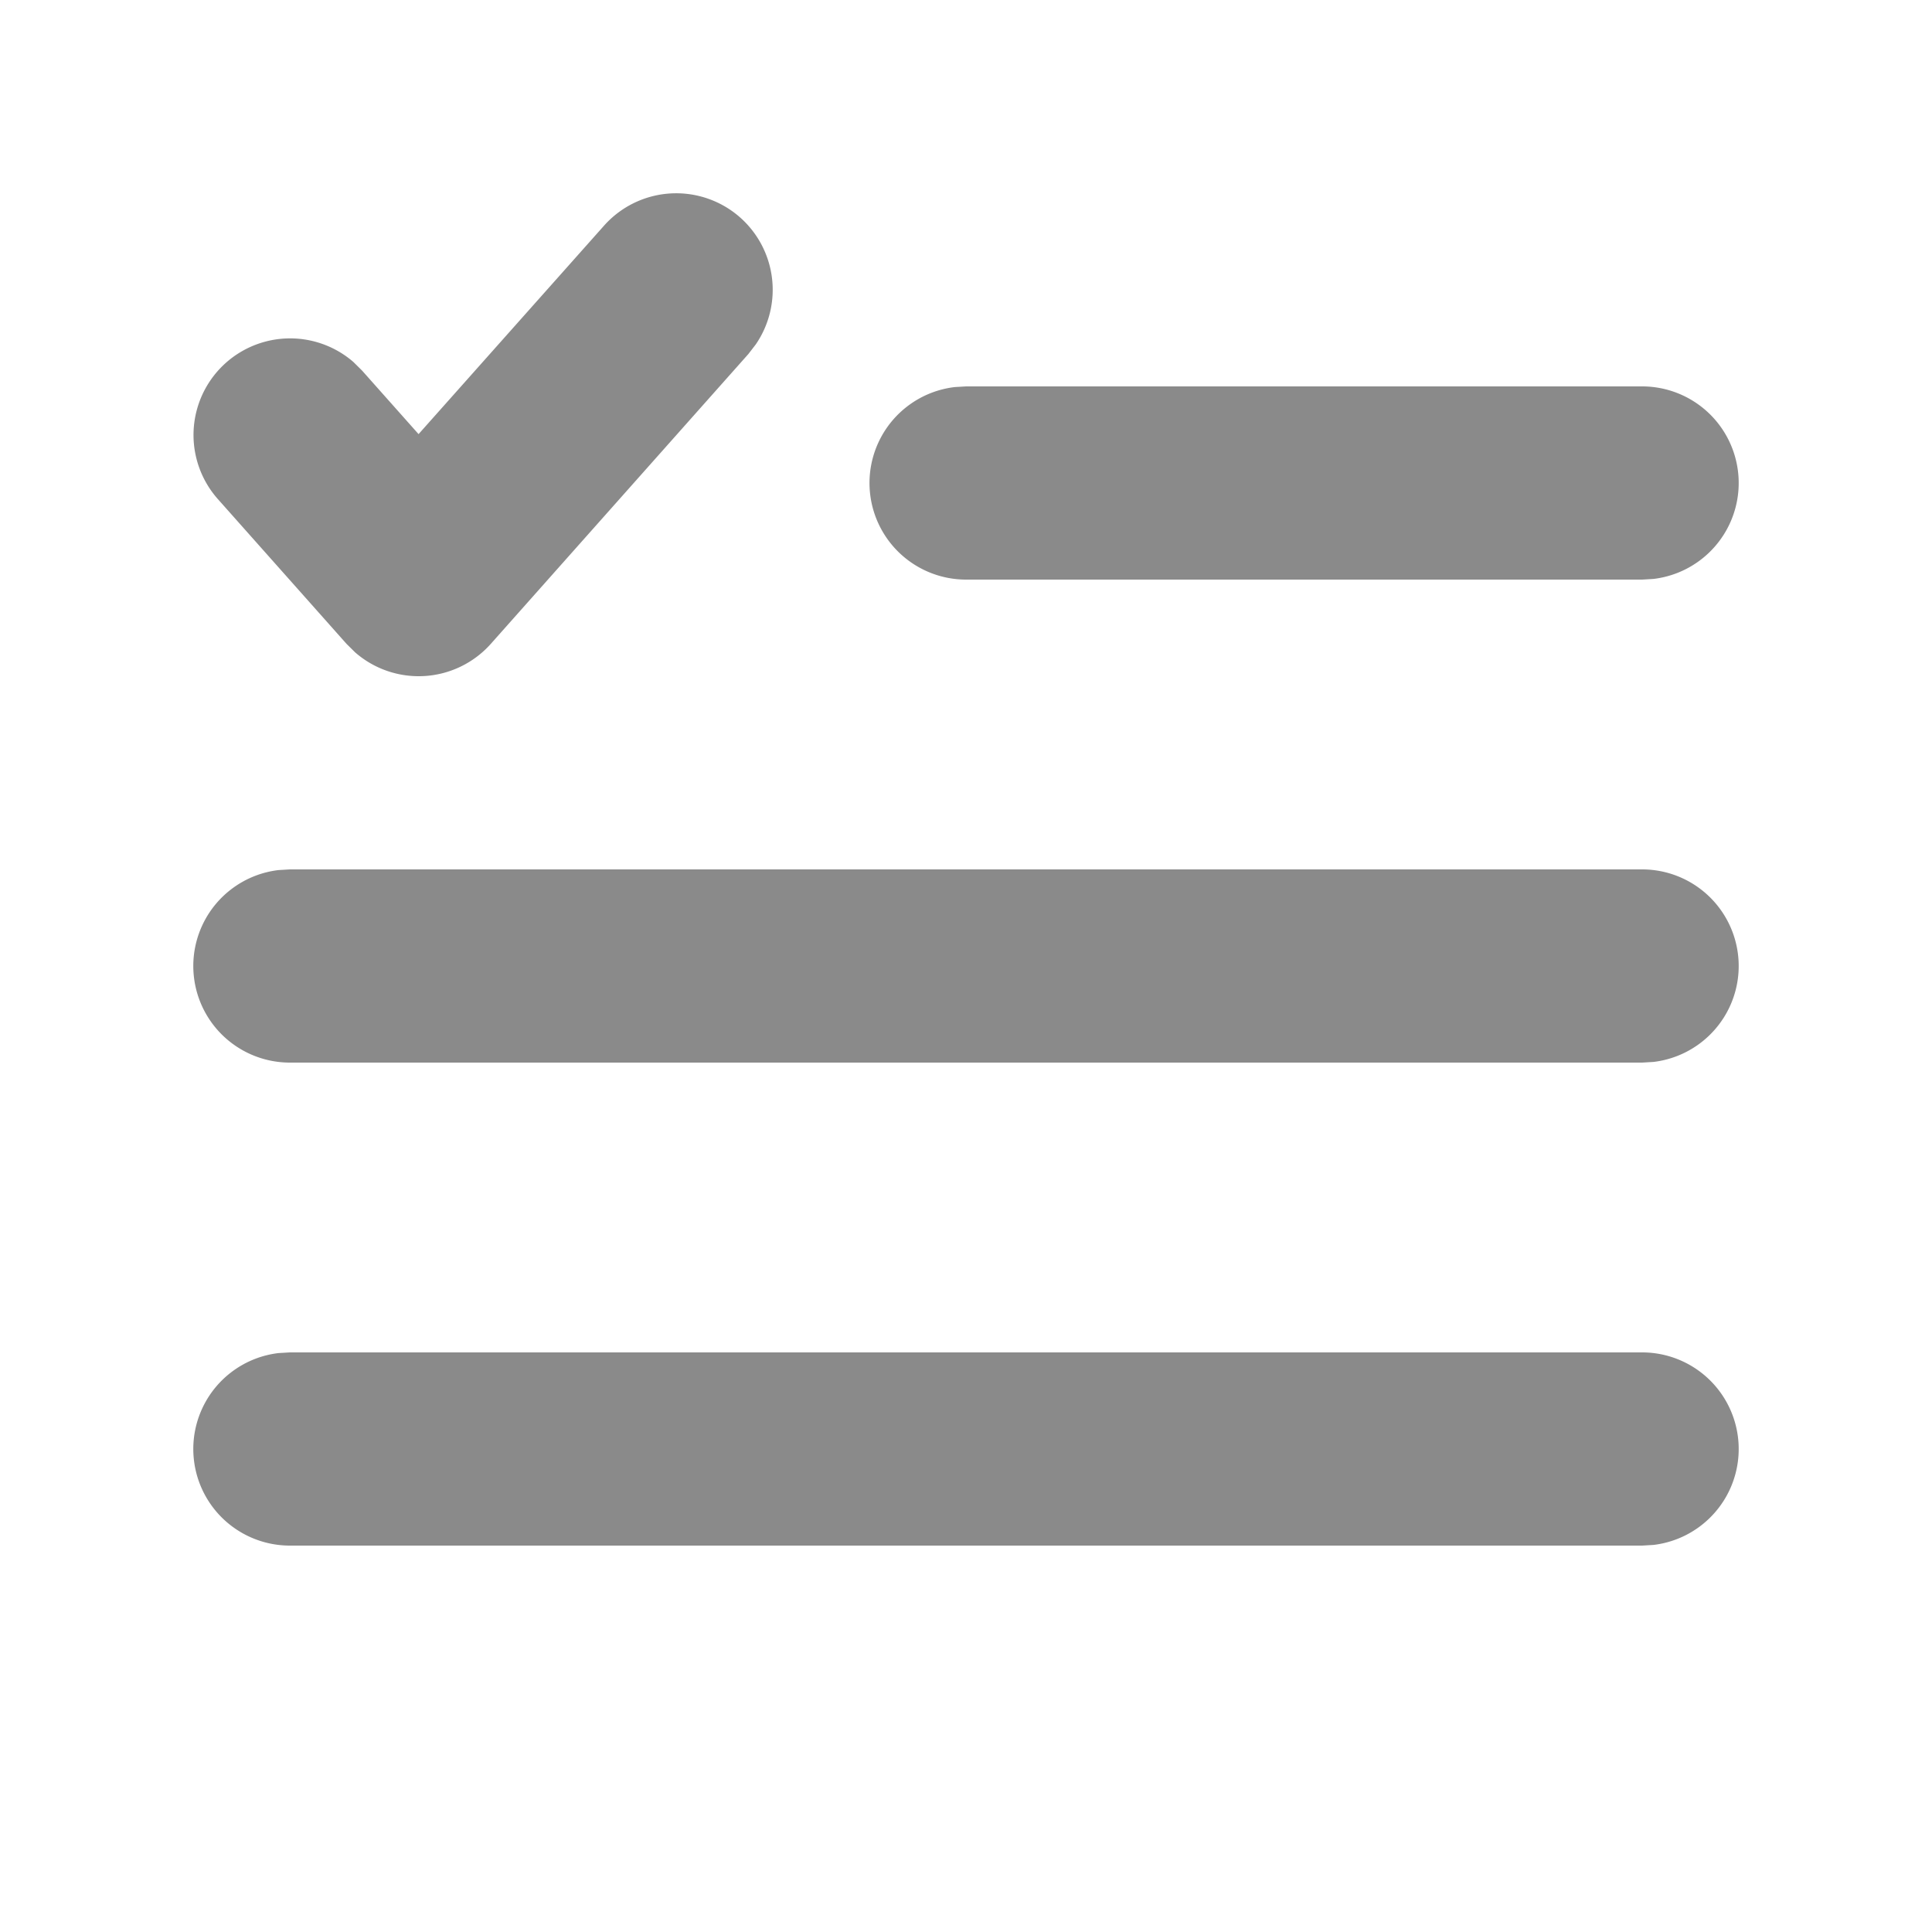 <?xml version="1.0" standalone="no"?><!DOCTYPE svg PUBLIC "-//W3C//DTD SVG 1.1//EN" "http://www.w3.org/Graphics/SVG/1.1/DTD/svg11.dtd"><svg t="1728533865609" class="icon" viewBox="0 0 1024 1024" version="1.1" xmlns="http://www.w3.org/2000/svg" p-id="30156" xmlns:xlink="http://www.w3.org/1999/xlink" width="200" height="200"><path d="M870.4 716.8a51.2 51.2 0 0 1 5.99 102.042L870.4 819.2H153.6a51.2 51.2 0 0 1-5.99-102.042L153.6 716.8h716.8z m0-256a51.2 51.2 0 0 1 5.99 102.042L870.4 563.2H153.6a51.2 51.2 0 0 1-5.99-102.042L153.6 460.8h716.8zM392.397 115.354a51.2 51.2 0 0 1 8.192 67.174l-3.942 5.12-136.499 153.6a51.2 51.2 0 0 1-71.936 4.506l-4.608-4.557-68.25-76.8a51.2 51.2 0 0 1 71.936-72.55l4.608 4.557 29.952 33.69 98.304-110.49a51.2 51.2 0 0 1 72.243-4.25zM870.4 204.8a51.2 51.2 0 0 1 5.99 102.042L870.4 307.2h-358.4a51.2 51.2 0 0 1-5.99-102.042L512 204.8h358.4z" fill="#8a8a8a" p-id="30157"></path></svg>